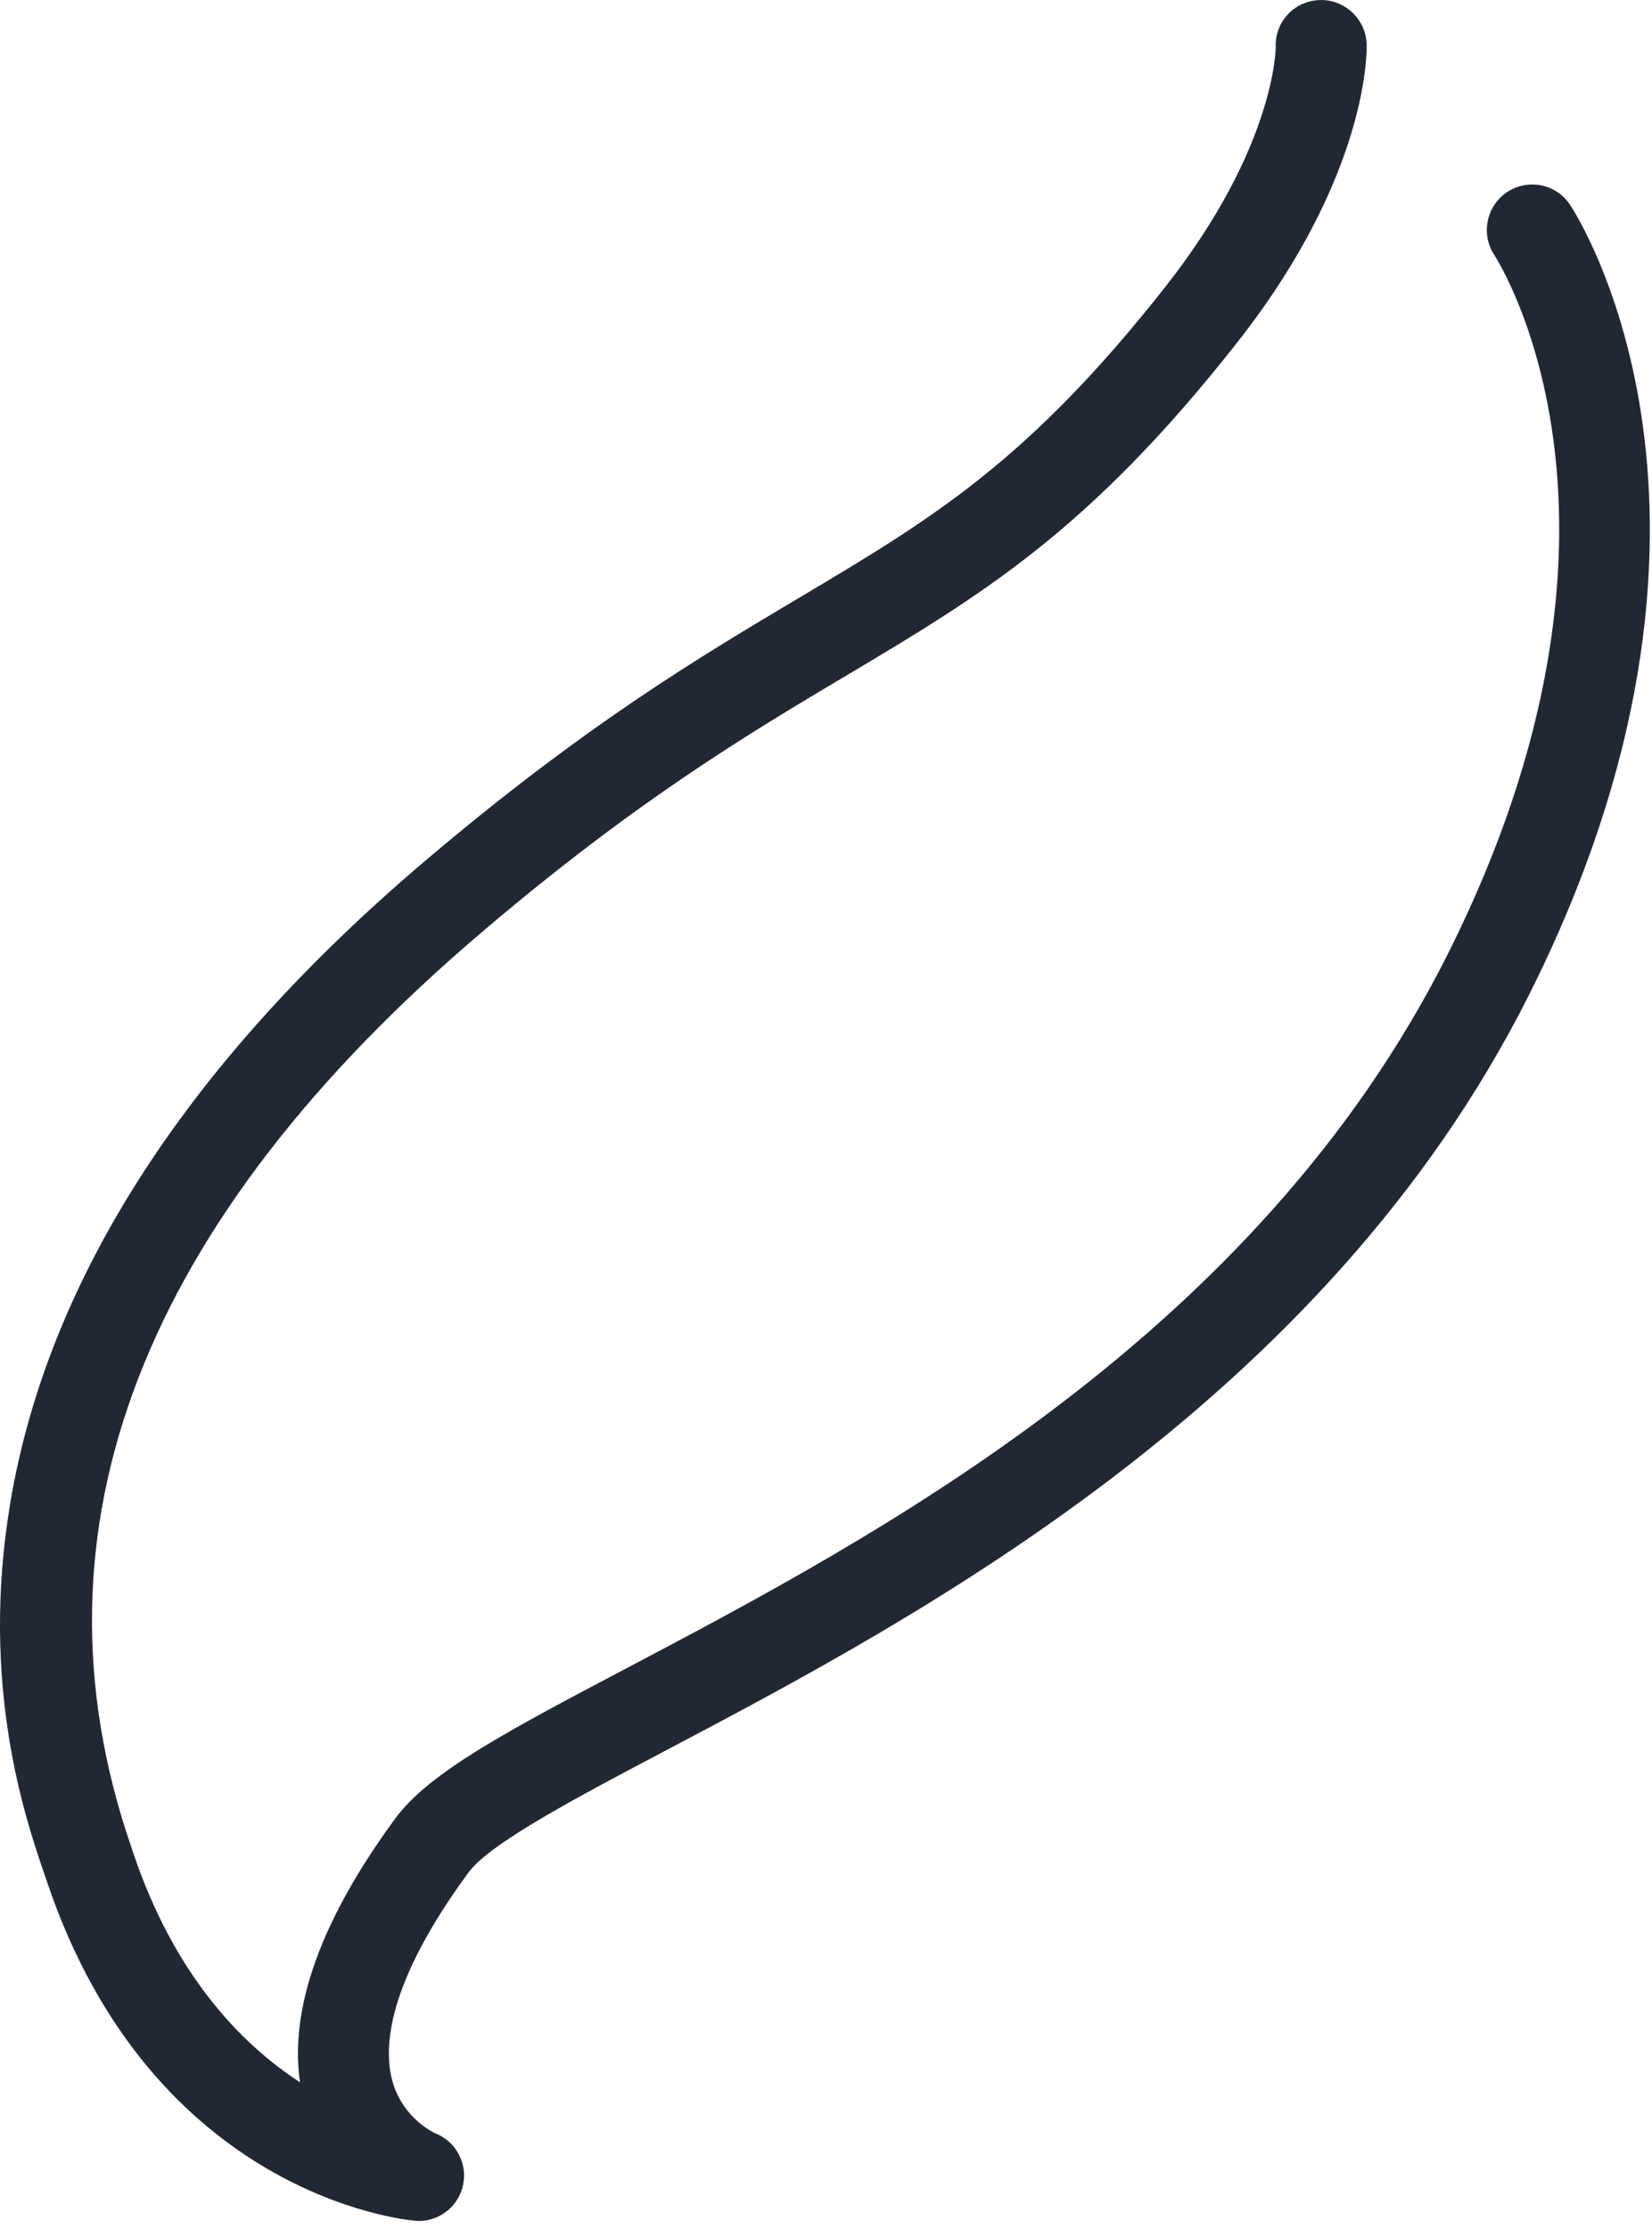 <svg preserveAspectRatio="none" width="100%" height="100%" overflow="visible" style="display: block;" viewBox="0 0 43 58" fill="none" xmlns="http://www.w3.org/2000/svg">
<path id="Vector" d="M10.896 57.788C10.862 57.788 10.831 57.788 10.796 57.783C10.52 57.759 3.978 57.115 1.227 48.974L1.164 48.79C0.659 47.315 -0.527 43.857 0.265 39.121C1.241 33.283 4.867 27.666 11.038 22.423C15.204 18.884 18.183 17.111 20.81 15.549C24.265 13.493 26.761 12.007 30.347 7.445C33.203 3.811 33.206 1.244 33.206 1.218C33.182 0.566 33.692 0.024 34.347 0.001C35.002 -0.02 35.549 0.495 35.572 1.147C35.578 1.284 35.651 4.526 32.209 8.904C28.352 13.814 25.559 15.476 22.022 17.582C19.474 19.099 16.587 20.816 12.574 24.227C3.67 31.792 0.586 39.799 3.405 48.025L3.47 48.219C4.546 51.401 6.276 53.184 7.809 54.181C7.528 52.245 8.361 49.939 10.289 47.317C11.172 46.113 13.221 45.035 16.319 43.402C22.837 39.965 32.693 34.769 37.689 24.816C43.288 13.661 39.075 6.911 38.891 6.63C38.538 6.083 38.691 5.352 39.235 4.994C39.78 4.639 40.511 4.786 40.868 5.331C41.084 5.657 46.051 13.43 39.803 25.878C34.468 36.51 23.797 42.134 17.423 45.498C15.025 46.762 12.758 47.956 12.195 48.721C10.092 51.583 9.96 53.265 10.22 54.173C10.499 55.14 11.322 55.506 11.33 55.508C11.877 55.724 12.182 56.308 12.048 56.878C11.922 57.417 11.441 57.791 10.896 57.791V57.788Z" fill="#202933"/>
</svg>
